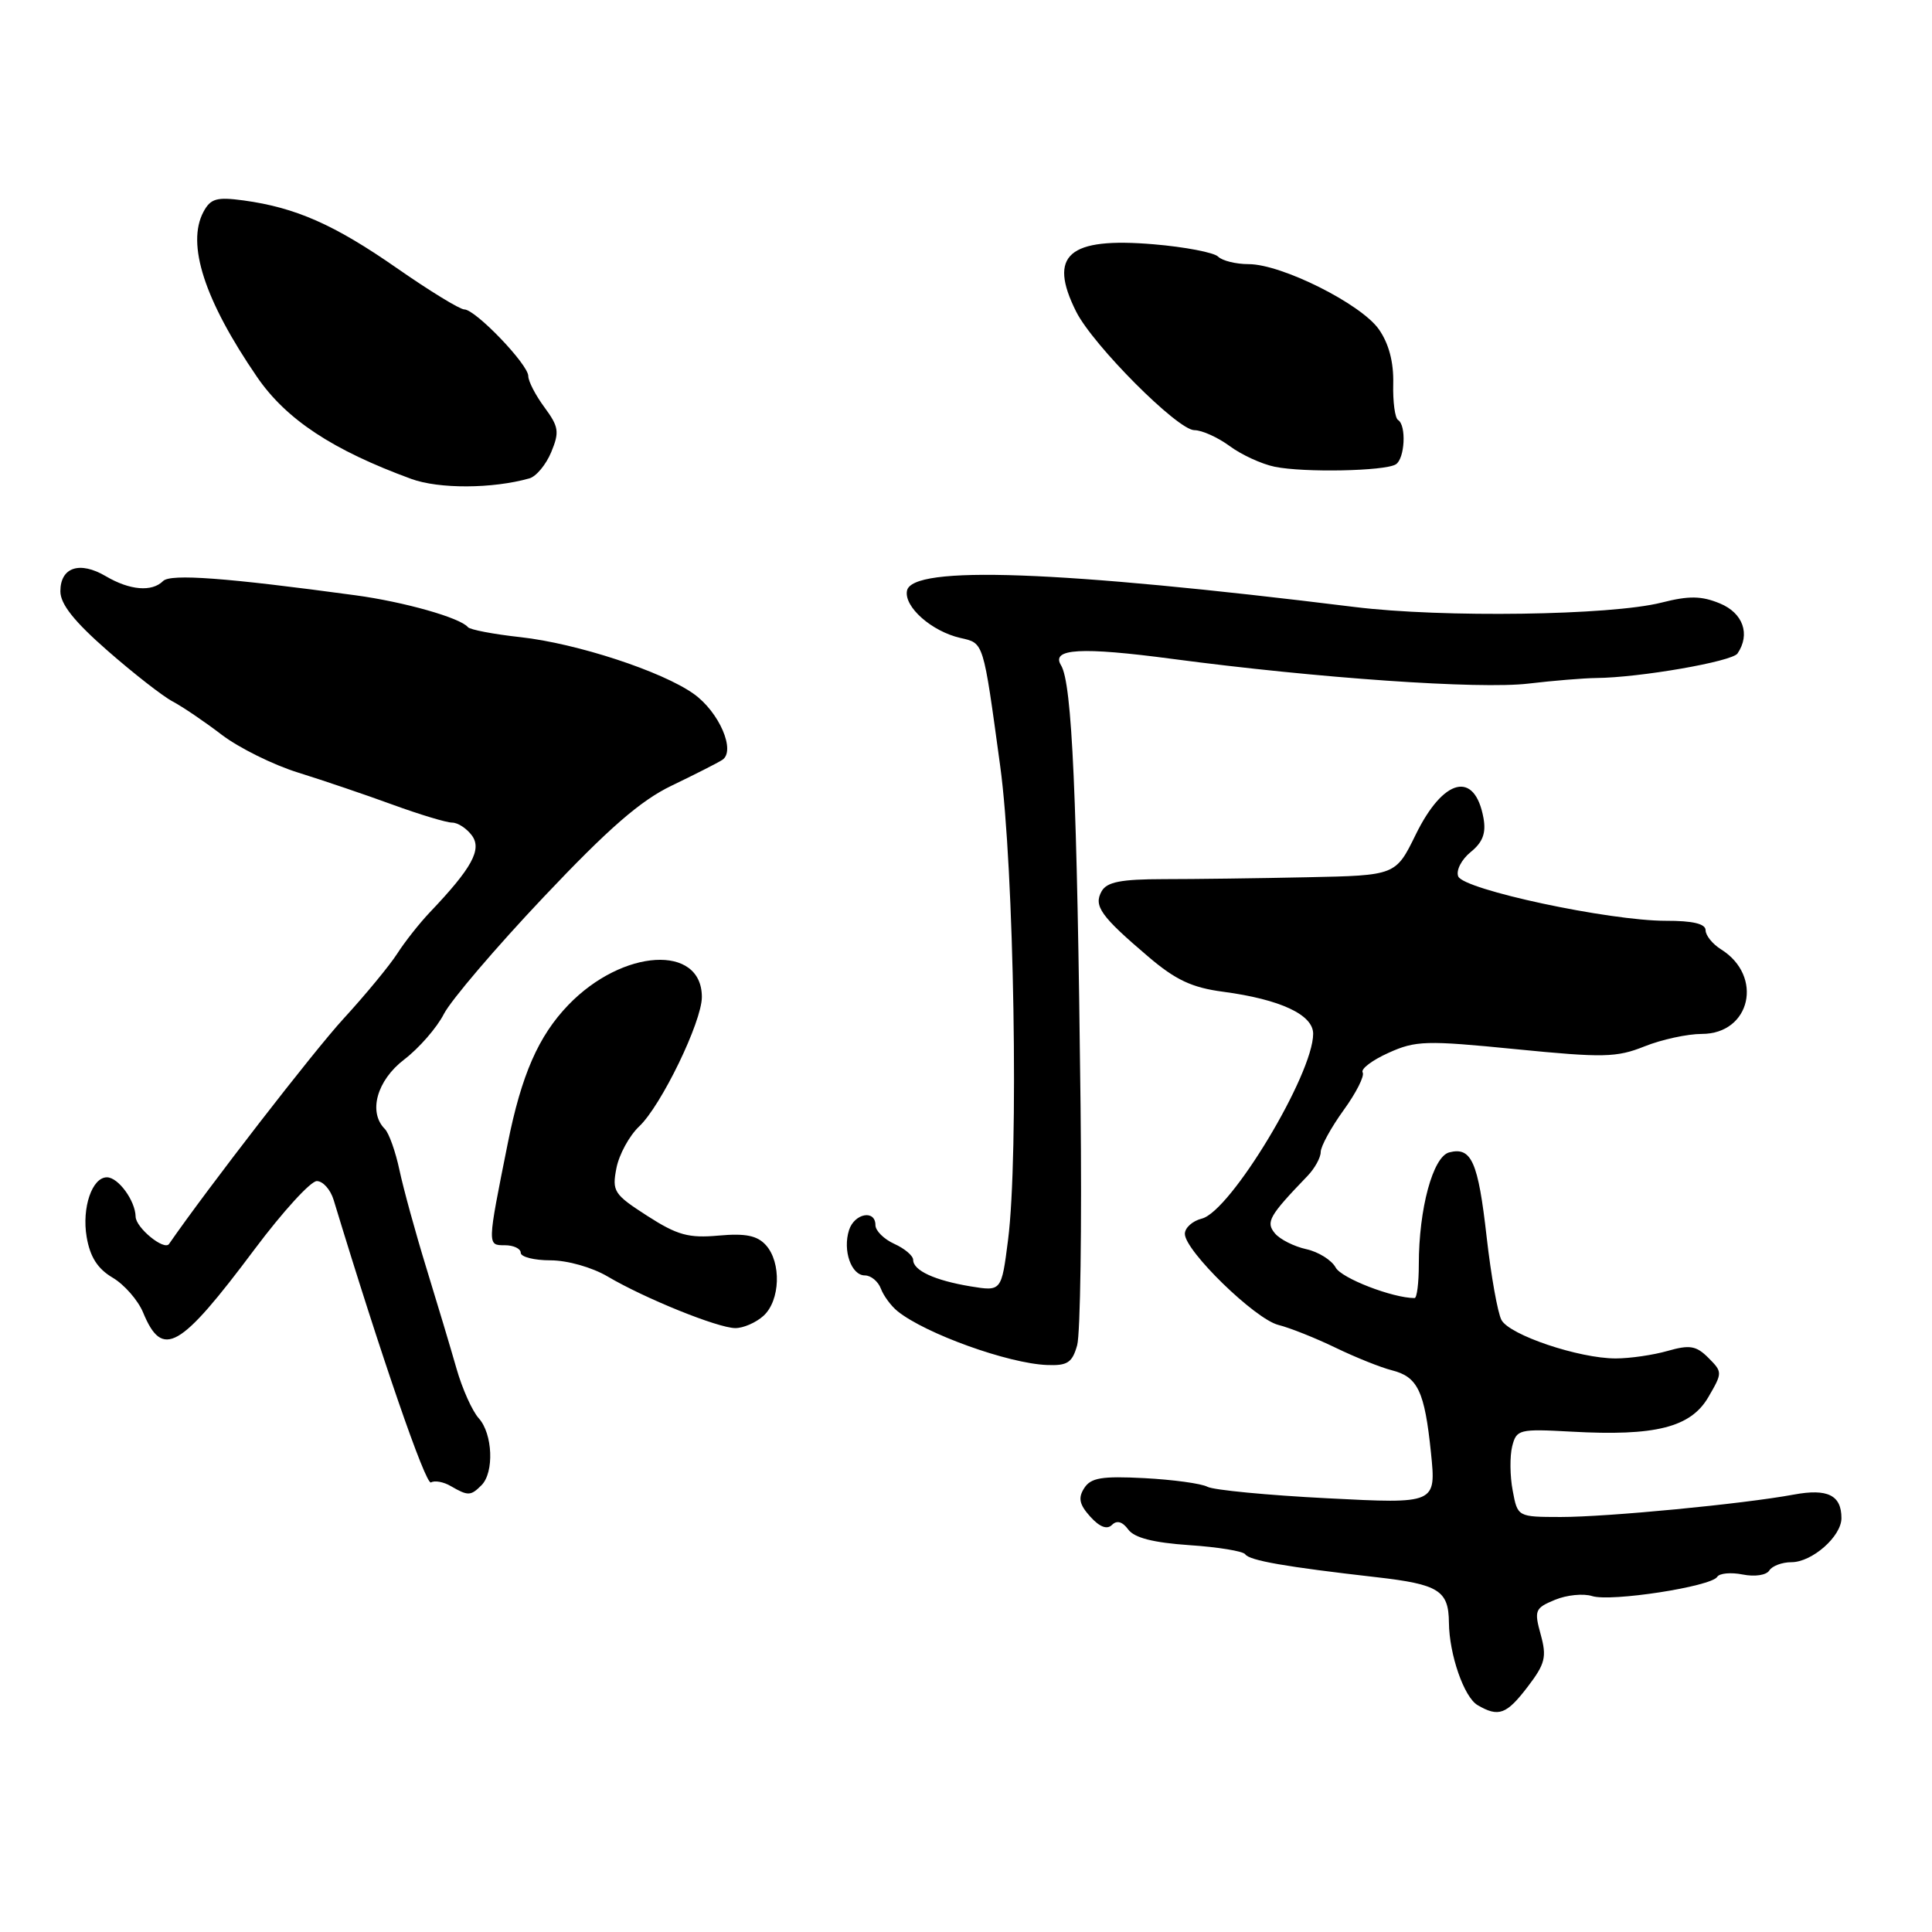 <?xml version="1.0" encoding="UTF-8" standalone="no"?>
<!DOCTYPE svg PUBLIC "-//W3C//DTD SVG 1.1//EN" "http://www.w3.org/Graphics/SVG/1.1/DTD/svg11.dtd" >
<svg xmlns="http://www.w3.org/2000/svg" xmlns:xlink="http://www.w3.org/1999/xlink" version="1.1" viewBox="0 0 256 256">
 <g >
 <path fill="currentColor"
d=" M 202.43 223.50 C 204.75 220.46 204.97 219.56 204.15 216.58 C 203.27 213.39 203.39 213.08 206.03 211.99 C 207.58 211.34 209.81 211.12 210.97 211.49 C 213.45 212.28 226.74 210.23 227.54 208.94 C 227.83 208.46 229.36 208.32 230.92 208.63 C 232.52 208.95 234.05 208.72 234.44 208.10 C 234.81 207.50 236.13 207.00 237.37 207.00 C 240.11 207.00 244.00 203.58 244.00 201.16 C 244.00 198.12 242.17 197.21 237.69 198.04 C 230.93 199.29 212.97 201.01 206.80 201.01 C 201.09 201.00 201.09 201.00 200.44 197.51 C 200.07 195.59 200.05 192.95 200.37 191.66 C 200.94 189.40 201.28 189.32 208.23 189.70 C 219.33 190.32 224.01 189.14 226.35 185.15 C 228.25 181.89 228.25 181.81 226.37 179.92 C 224.76 178.31 223.90 178.17 220.98 179.00 C 219.07 179.55 215.97 180.00 214.09 180.00 C 209.23 180.00 200.01 176.90 198.95 174.90 C 198.45 173.97 197.57 169.03 196.99 163.92 C 195.86 153.91 194.98 151.93 192.02 152.70 C 189.87 153.27 188.00 160.15 188.00 167.55 C 188.00 170.00 187.75 172.00 187.44 172.00 C 184.54 172.00 177.73 169.37 176.98 167.95 C 176.45 166.97 174.69 165.87 173.08 165.52 C 171.46 165.16 169.59 164.22 168.93 163.42 C 167.69 161.93 168.16 161.11 173.25 155.82 C 174.21 154.82 175.00 153.39 175.00 152.65 C 175.00 151.91 176.37 149.41 178.03 147.11 C 179.70 144.81 180.84 142.55 180.56 142.10 C 180.28 141.65 181.82 140.48 183.98 139.51 C 187.58 137.88 188.95 137.84 200.84 139.02 C 212.46 140.17 214.21 140.13 217.91 138.65 C 220.18 137.74 223.60 137.00 225.50 137.00 C 231.97 137.00 233.71 129.33 228.04 125.79 C 226.92 125.09 226.00 123.95 226.00 123.26 C 226.00 122.41 224.31 122.00 220.75 122.01 C 213.24 122.02 193.89 117.88 193.22 116.12 C 192.91 115.33 193.66 113.89 194.86 112.91 C 196.47 111.61 196.93 110.40 196.57 108.40 C 195.42 102.07 191.26 103.09 187.59 110.59 C 184.94 116.00 184.94 116.00 173.22 116.24 C 166.77 116.38 158.21 116.49 154.19 116.49 C 148.52 116.50 146.67 116.86 145.97 118.10 C 144.88 120.04 145.85 121.40 152.15 126.76 C 155.77 129.85 157.95 130.87 162.06 131.41 C 169.64 132.42 174.00 134.45 174.00 136.98 C 174.00 142.35 163.06 160.51 159.25 161.47 C 158.01 161.78 157.00 162.69 157.00 163.49 C 157.00 165.73 166.29 174.78 169.39 175.56 C 170.91 175.94 174.33 177.30 176.99 178.59 C 179.64 179.87 182.99 181.21 184.43 181.57 C 187.87 182.44 188.77 184.34 189.61 192.49 C 190.30 199.27 190.30 199.27 175.90 198.53 C 167.98 198.13 160.82 197.44 160.00 197.01 C 159.18 196.57 155.40 196.06 151.62 195.86 C 145.98 195.57 144.54 195.81 143.66 197.19 C 142.83 198.49 143.02 199.36 144.47 200.97 C 145.71 202.34 146.69 202.71 147.34 202.06 C 147.99 201.41 148.73 201.62 149.50 202.67 C 150.31 203.77 152.81 204.41 157.59 204.74 C 161.39 204.99 164.72 205.54 165.00 205.95 C 165.55 206.78 170.38 207.62 182.41 208.99 C 190.65 209.93 191.95 210.75 191.99 215.00 C 192.03 219.23 193.99 224.89 195.79 225.94 C 198.58 227.57 199.62 227.18 202.43 223.50 Z  M 63.80 196.80 C 65.50 195.10 65.29 189.98 63.44 187.93 C 62.58 186.98 61.25 184.02 60.49 181.35 C 59.73 178.68 57.93 172.68 56.49 168.00 C 55.05 163.32 53.45 157.49 52.93 155.04 C 52.41 152.59 51.54 150.14 50.99 149.59 C 48.76 147.36 49.94 143.15 53.56 140.39 C 55.52 138.89 57.89 136.18 58.82 134.35 C 59.76 132.53 65.69 125.57 72.01 118.89 C 80.65 109.75 84.86 106.09 89.00 104.10 C 92.03 102.64 95.04 101.12 95.69 100.70 C 97.54 99.54 95.31 94.35 91.92 91.94 C 87.72 88.95 76.45 85.26 68.99 84.43 C 65.42 84.04 62.27 83.44 62.00 83.10 C 60.99 81.86 53.54 79.75 47.11 78.88 C 29.95 76.55 22.60 76.00 21.61 76.99 C 20.13 78.47 17.19 78.22 14.02 76.35 C 10.56 74.31 8.00 75.16 8.00 78.35 C 8.00 80.05 9.83 82.35 14.25 86.22 C 17.69 89.23 21.57 92.26 22.88 92.95 C 24.18 93.64 27.11 95.62 29.38 97.36 C 31.65 99.09 36.21 101.35 39.50 102.37 C 42.80 103.40 48.44 105.31 52.02 106.62 C 55.61 107.93 59.16 109.00 59.91 109.00 C 60.67 109.00 61.84 109.77 62.54 110.72 C 63.88 112.56 62.53 115.03 56.98 120.86 C 55.60 122.31 53.64 124.79 52.63 126.37 C 51.62 127.94 48.42 131.82 45.52 134.98 C 41.61 139.23 27.40 157.59 22.40 164.83 C 21.76 165.76 18.00 162.69 17.97 161.21 C 17.93 159.10 15.67 156.00 14.17 156.00 C 12.20 156.00 10.83 160.03 11.48 163.89 C 11.93 166.55 12.93 168.12 14.93 169.30 C 16.47 170.21 18.29 172.29 18.96 173.91 C 21.53 180.11 23.79 178.82 33.76 165.50 C 37.47 160.55 41.16 156.50 41.98 156.50 C 42.79 156.50 43.79 157.62 44.21 159.00 C 50.50 179.70 56.42 196.86 57.11 196.43 C 57.59 196.14 58.78 196.35 59.74 196.92 C 62.02 198.24 62.37 198.23 63.80 196.80 Z  M 142.73 178.25 C 143.15 176.74 143.36 162.45 143.18 146.50 C 142.72 105.43 142.06 90.53 140.59 88.15 C 139.22 85.93 143.24 85.70 155.36 87.31 C 174.60 89.86 196.03 91.35 202.52 90.58 C 205.81 90.19 209.85 89.86 211.50 89.84 C 217.26 89.79 229.51 87.66 230.23 86.59 C 231.96 84.04 230.97 81.23 227.90 79.96 C 225.45 78.95 223.81 78.92 220.15 79.85 C 213.43 81.55 191.14 81.87 179.50 80.43 C 140.22 75.58 120.83 74.88 120.18 78.28 C 119.77 80.41 123.45 83.66 127.25 84.53 C 130.38 85.25 130.25 84.81 132.53 101.50 C 134.38 114.95 135.01 153.09 133.57 164.31 C 132.70 171.12 132.70 171.12 128.60 170.45 C 123.85 169.66 121.00 168.35 121.00 166.94 C 121.00 166.40 119.88 165.44 118.50 164.82 C 117.12 164.19 116.00 163.08 116.00 162.34 C 116.00 160.24 113.21 160.77 112.50 163.00 C 111.64 165.70 112.80 169.00 114.60 169.00 C 115.40 169.00 116.36 169.79 116.72 170.75 C 117.08 171.71 118.08 173.06 118.94 173.75 C 122.65 176.73 133.60 180.67 138.73 180.87 C 141.45 180.98 142.08 180.56 142.73 178.25 Z  M 101.17 174.35 C 103.39 172.33 103.56 167.28 101.48 164.98 C 100.34 163.72 98.78 163.40 95.23 163.72 C 91.25 164.08 89.75 163.67 85.77 161.11 C 81.34 158.26 81.08 157.86 81.68 154.78 C 82.03 152.98 83.39 150.49 84.69 149.26 C 87.60 146.53 93.00 135.39 93.00 132.11 C 93.00 125.07 82.49 125.70 75.30 133.17 C 71.35 137.28 69.10 142.41 67.28 151.50 C 64.55 165.12 64.55 165.00 66.89 165.00 C 68.05 165.00 69.00 165.45 69.00 166.00 C 69.00 166.55 70.77 167.00 72.94 167.00 C 75.18 167.00 78.46 167.93 80.51 169.14 C 85.46 172.06 95.08 175.95 97.42 175.98 C 98.48 175.99 100.17 175.26 101.17 174.35 Z  M 70.14 63.39 C 71.05 63.14 72.35 61.57 73.04 59.91 C 74.15 57.23 74.04 56.55 72.15 53.98 C 70.97 52.39 70.00 50.52 70.00 49.83 C 70.00 48.29 63.00 41.00 61.52 41.00 C 60.93 41.00 56.91 38.54 52.59 35.53 C 44.30 29.76 39.20 27.51 32.29 26.56 C 28.71 26.08 27.91 26.30 26.96 28.07 C 24.68 32.34 27.09 39.78 34.06 49.95 C 37.92 55.58 44.07 59.64 54.50 63.46 C 58.17 64.80 65.24 64.77 70.14 63.39 Z  M 184.95 61.53 C 186.15 60.79 186.38 56.35 185.25 55.65 C 184.84 55.40 184.55 53.24 184.61 50.85 C 184.68 47.98 184.03 45.53 182.71 43.64 C 180.35 40.27 169.82 35.00 165.45 35.00 C 163.77 35.00 161.95 34.55 161.40 34.00 C 160.86 33.46 157.02 32.72 152.88 32.37 C 141.55 31.41 138.83 33.78 142.60 41.30 C 144.84 45.75 156.05 57.00 158.26 57.00 C 159.26 57.00 161.36 57.95 162.93 59.10 C 164.49 60.26 167.19 61.50 168.92 61.85 C 172.77 62.64 183.50 62.43 184.95 61.53 Z "/>
</g>
</svg>